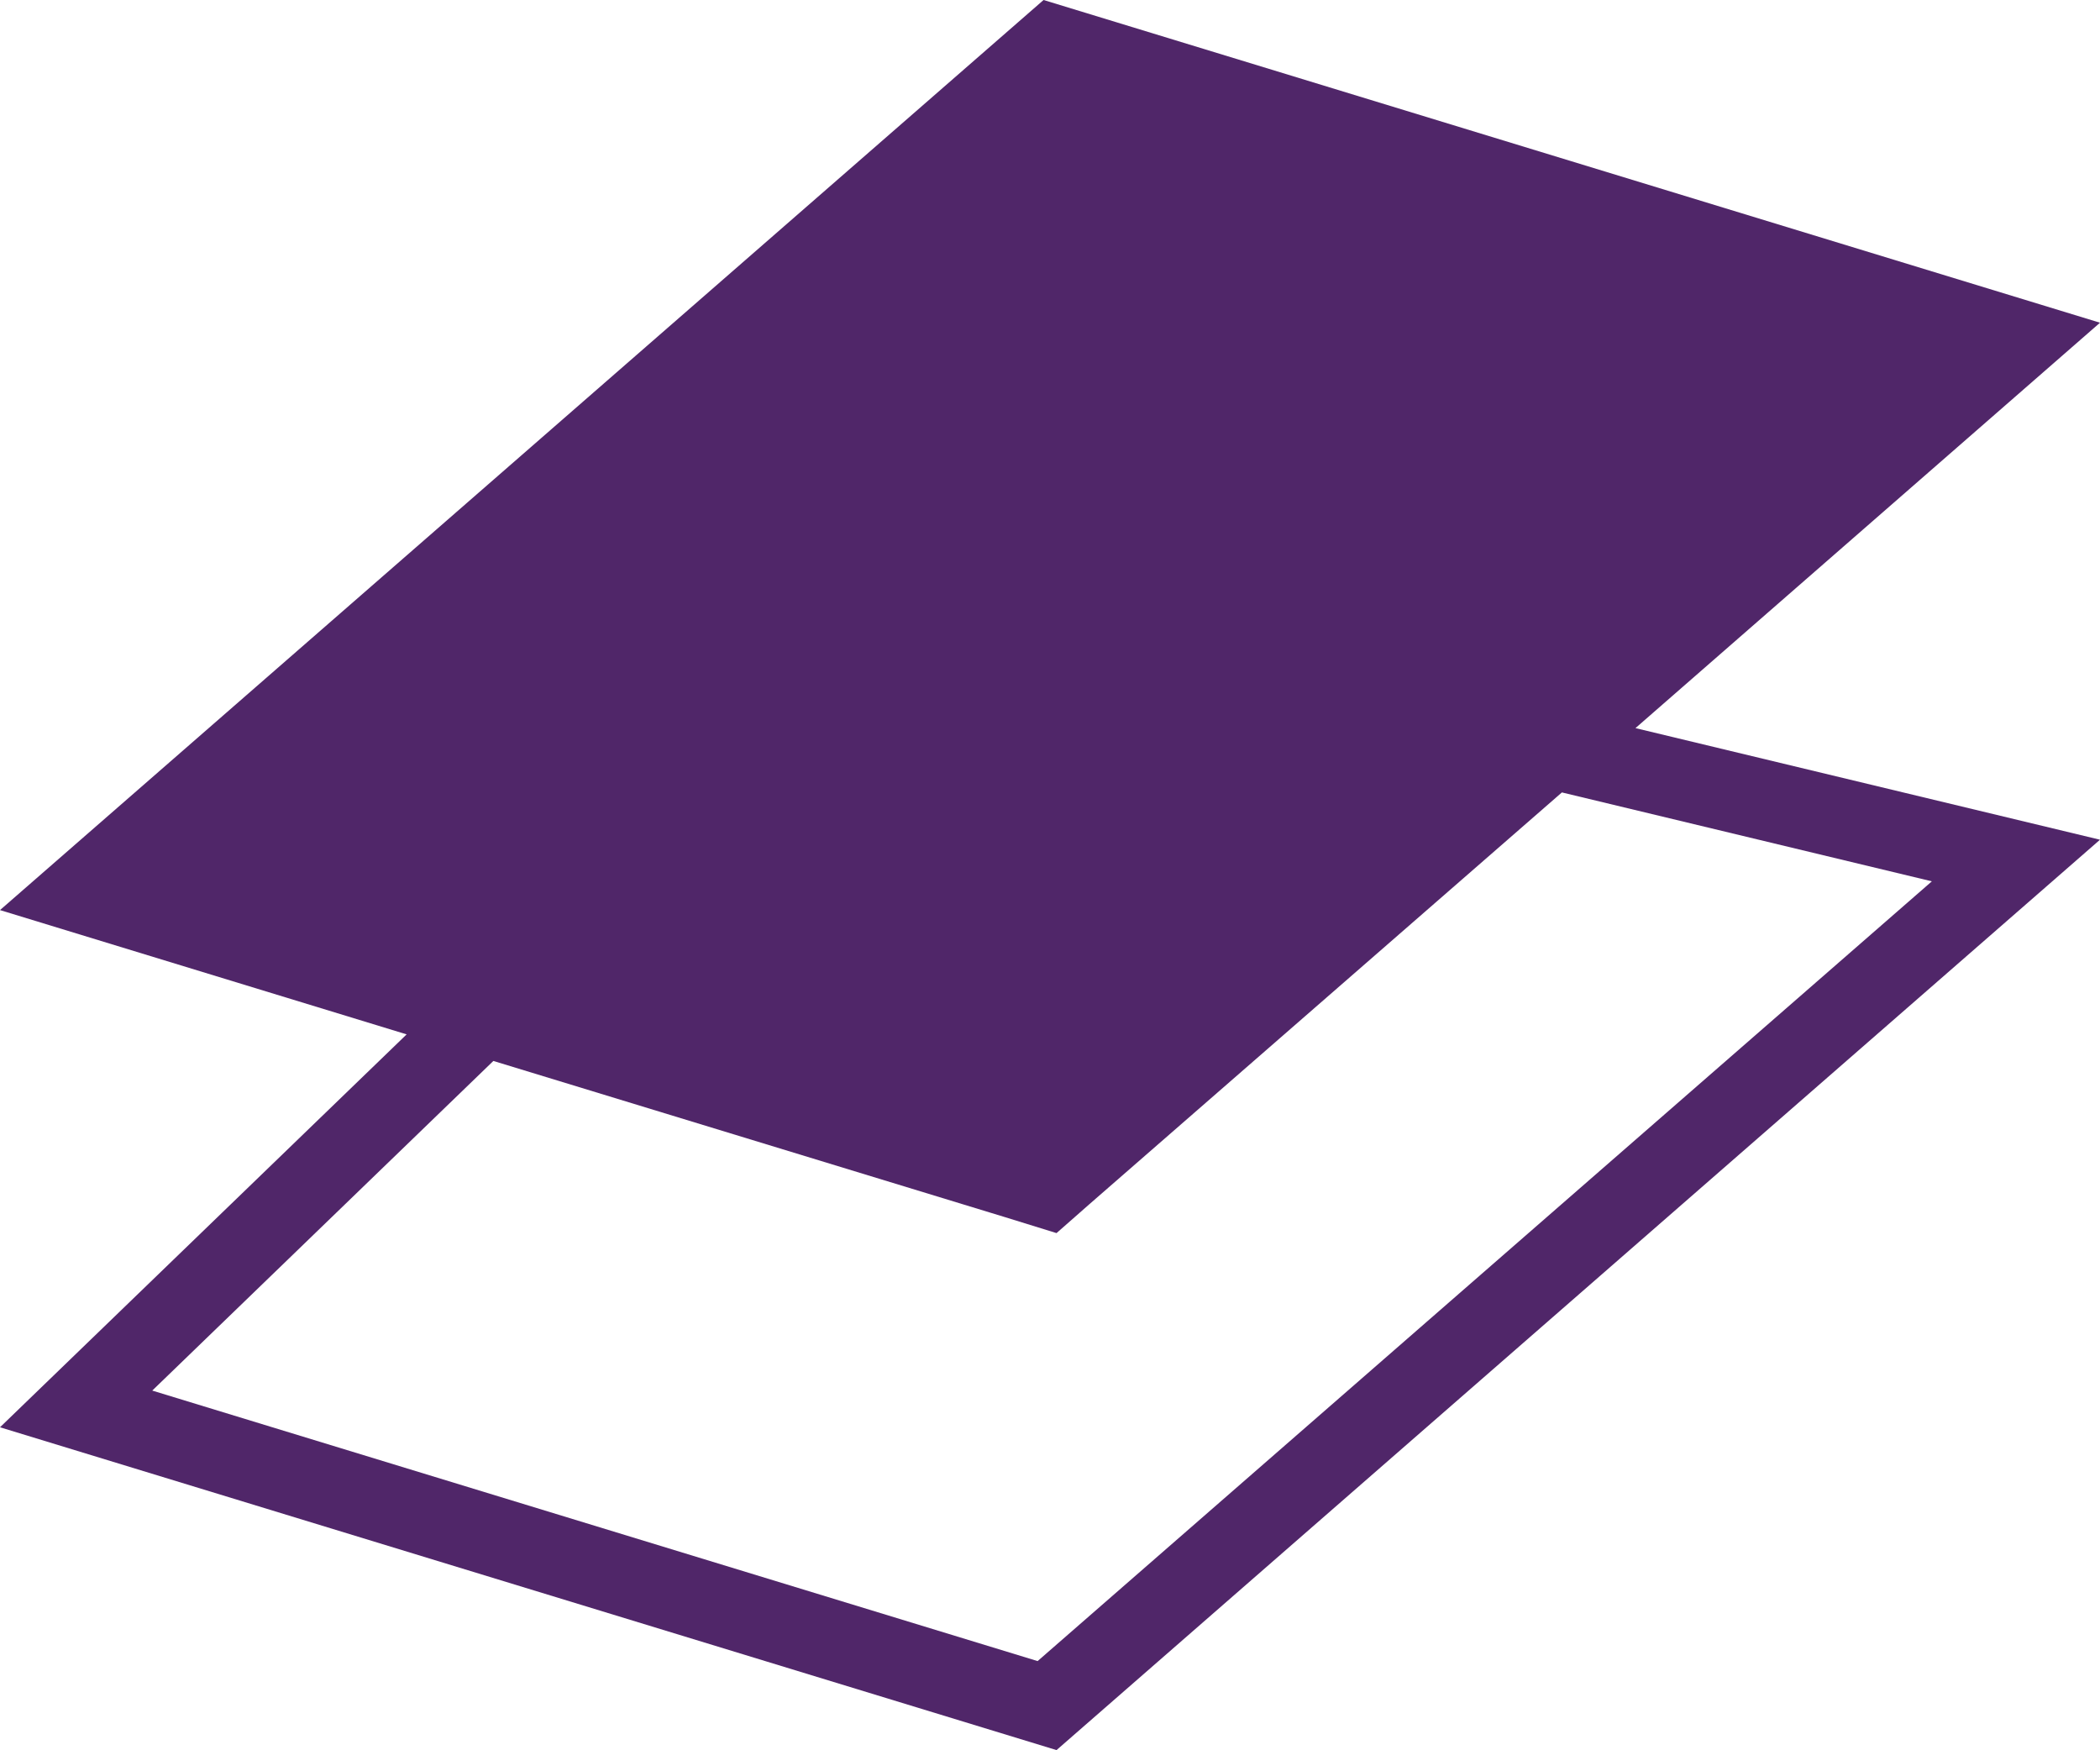 <svg id="Layer_1" data-name="Layer 1" xmlns="http://www.w3.org/2000/svg" viewBox="0 0 222.06 185.03" preserveAspectRatio="xMidYMid meet"><defs><style>.cls-1{fill:#502669;}</style></defs><title>icon-layer-down</title><path class="cls-1" d="M703.44,402.34L591.73,368.22,481.38,464.44l43,13.14-43,41.54L593.1,553.25,703.44,457,654.32,445.2ZM685.66,461.4L591.1,543.84l-93.62-28.6,36.07-34.85,54.09,16.51,5.46,1.69,2.48-2.18,1-.88L646.54,452Zm0,0" transform="translate(-481.38 -368.22)"/></svg>
